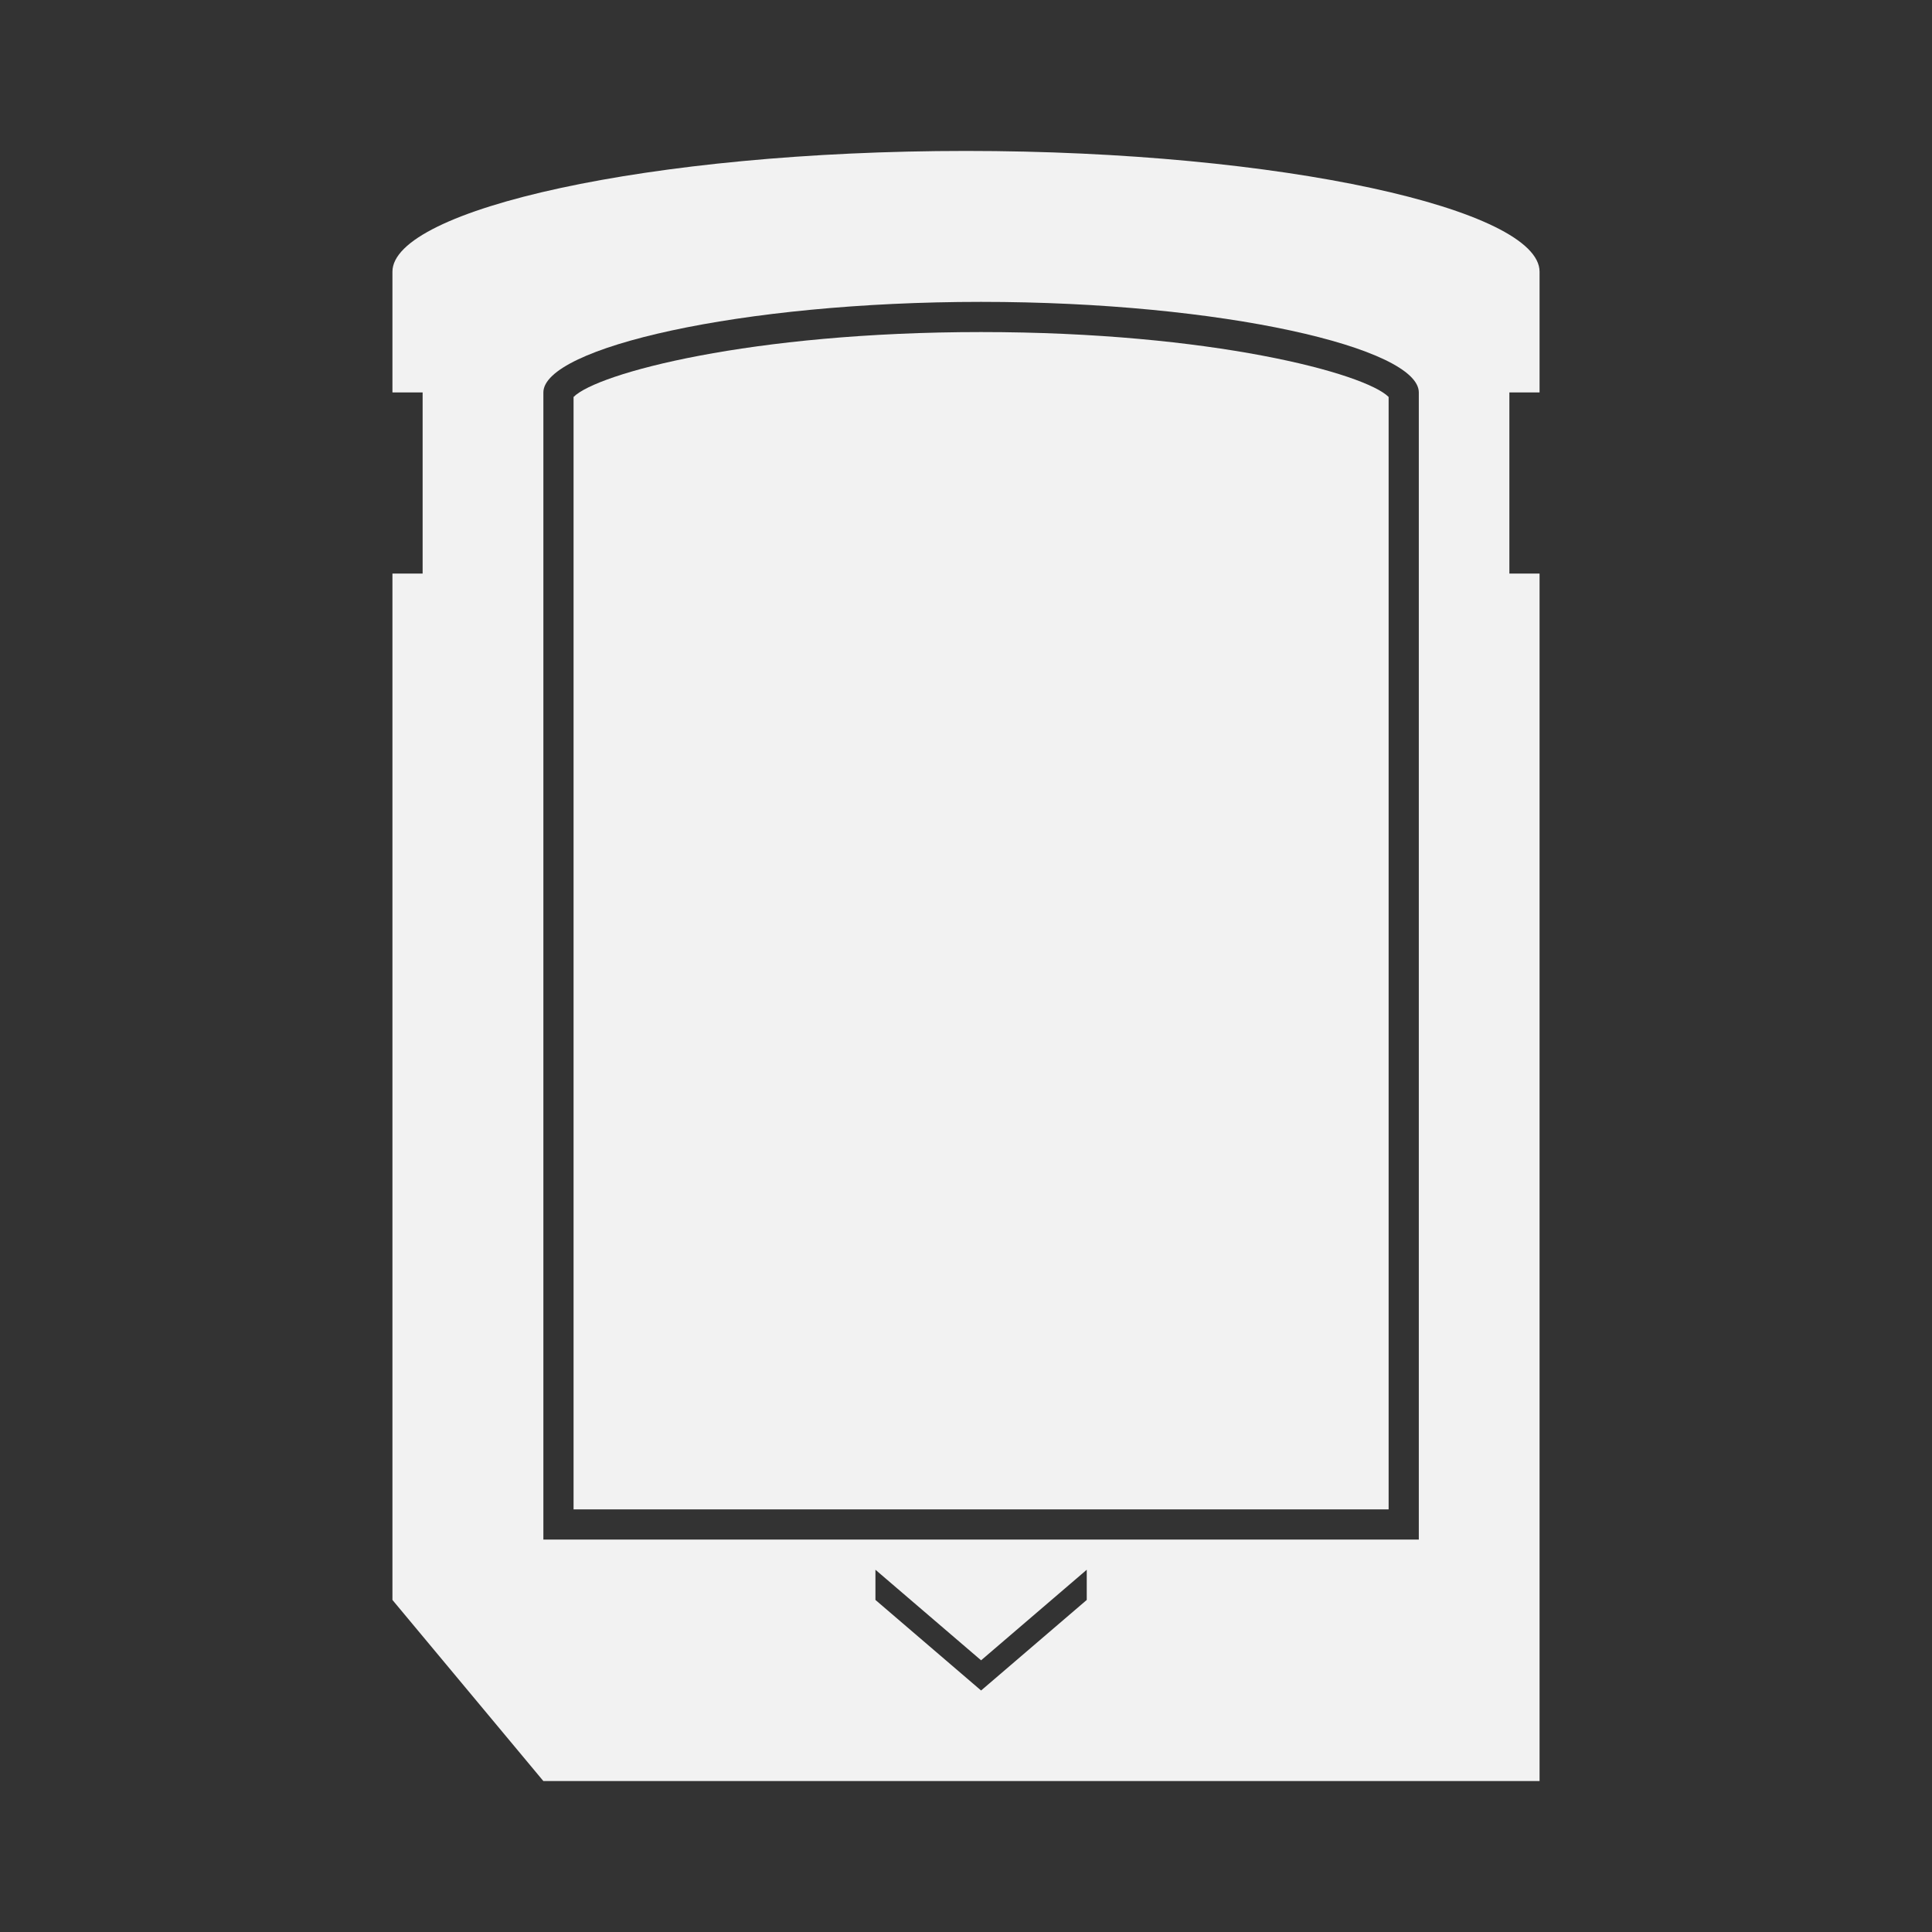 <?xml version="1.0" encoding="UTF-8" standalone="no"?>
<!-- Created with Inkscape (http://www.inkscape.org/) -->

<svg
   xmlns:dc="http://purl.org/dc/elements/1.1/"
   xmlns:cc="http://creativecommons.org/ns#"
   xmlns:rdf="http://www.w3.org/1999/02/22-rdf-syntax-ns#"
   xmlns:svg="http://www.w3.org/2000/svg"
   xmlns="http://www.w3.org/2000/svg"
   xmlns:sodipodi="http://sodipodi.sourceforge.net/DTD/sodipodi-0.dtd"
   xmlns:inkscape="http://www.inkscape.org/namespaces/inkscape"
   id="svg5205"
   version="1.1"
   inkscape:version="0.48.5 r10040"
   width="64"
   height="64"
   xml:space="preserve"
   sodipodi:docname="Sony - PlayStation Vita-content.svg"
   inkscape:export-filename="/Users/margetts/Desktop/Icon Workshop/Monochrome Plus June/png/Sony - PlayStation Vita-content.png"
   inkscape:export-xdpi="360"
   inkscape:export-ydpi="360"><rect width="100%" height="100%" fill="#333333" stroke="none"/><defs
     id="defs5209"><clipPath
       clipPathUnits="userSpaceOnUse"
       id="clipPath5219"><path
         d="M 0,64 64,64 64,0 0,0 0,64 z"
         id="path5221"
         inkscape:connector-curvature="0" /></clipPath></defs><sodipodi:namedview
     pagecolor="#ffffff"
     bordercolor="#666666"
     borderopacity="1"
     objecttolerance="10"
     gridtolerance="10"
     guidetolerance="10"
     inkscape:pageopacity="0"
     inkscape:pageshadow="2"
     inkscape:window-width="1676"
     inkscape:window-height="1005"
     id="namedview5207"
     showgrid="false"
     inkscape:zoom="3.8"
     inkscape:cx="6.9736842"
     inkscape:cy="40"
     inkscape:window-x="4"
     inkscape:window-y="1"
     inkscape:window-maximized="1"
     inkscape:current-layer="g5213" /><g
     id="g5213"
     inkscape:groupmode="layer"
     inkscape:label="Sony - PlayStation Vita-content"
     transform="matrix(1.25,0,0,-1.25,0,64)"><g
       id="g5215"
       transform="scale(0.8,0.8)"><g
         id="g5217"
         clip-path="url(#clipPath5219)"><g
           id="g5223"
           transform="translate(32.5,53)"><path
             d="m 0,0 c 7.637,0 12.721,-1.366 13.5,-2.15 l 0,-3.85 0,-0.104 0,-32.896 -27,0 0,32.896 0,0.104 0,3.85 C -12.721,-1.366 -7.637,0 0,0"
             style="fill:#f2f2f2;fill-opacity:1;fill-rule:nonzero;stroke:none"
             id="path5225"
             inkscape:connector-curvature="0" /></g><g
           id="g5227"
           transform="translate(47,47)"><path
             d="M 0,0 0,-0.104 0,-34 l -29,0 0,33.896 0,0.104 0,4 c 0,1.471 6.492,3 14.5,3 C -6.492,7 0,5.471 0,4 L 0,0 z m -11,-36 -3.5,-3 -3.5,3 0,1 3.5,-3 3.5,3 0,-1 z M 4,4 4,8 c 0,2.057 -8.507,4 -19,4 -10.493,0 -19,-1.943 -19,-4 l 0,-4 1,0 0,-6 -1,0 0,-34 5,-6 33,0 0,40 -1,0 0,6 1,0 z"
             style="fill:#f2f2f2;fill-opacity:1;fill-rule:nonzero;stroke:none"
             id="path5229"
             inkscape:connector-curvature="0" /></g></g></g></g></svg>